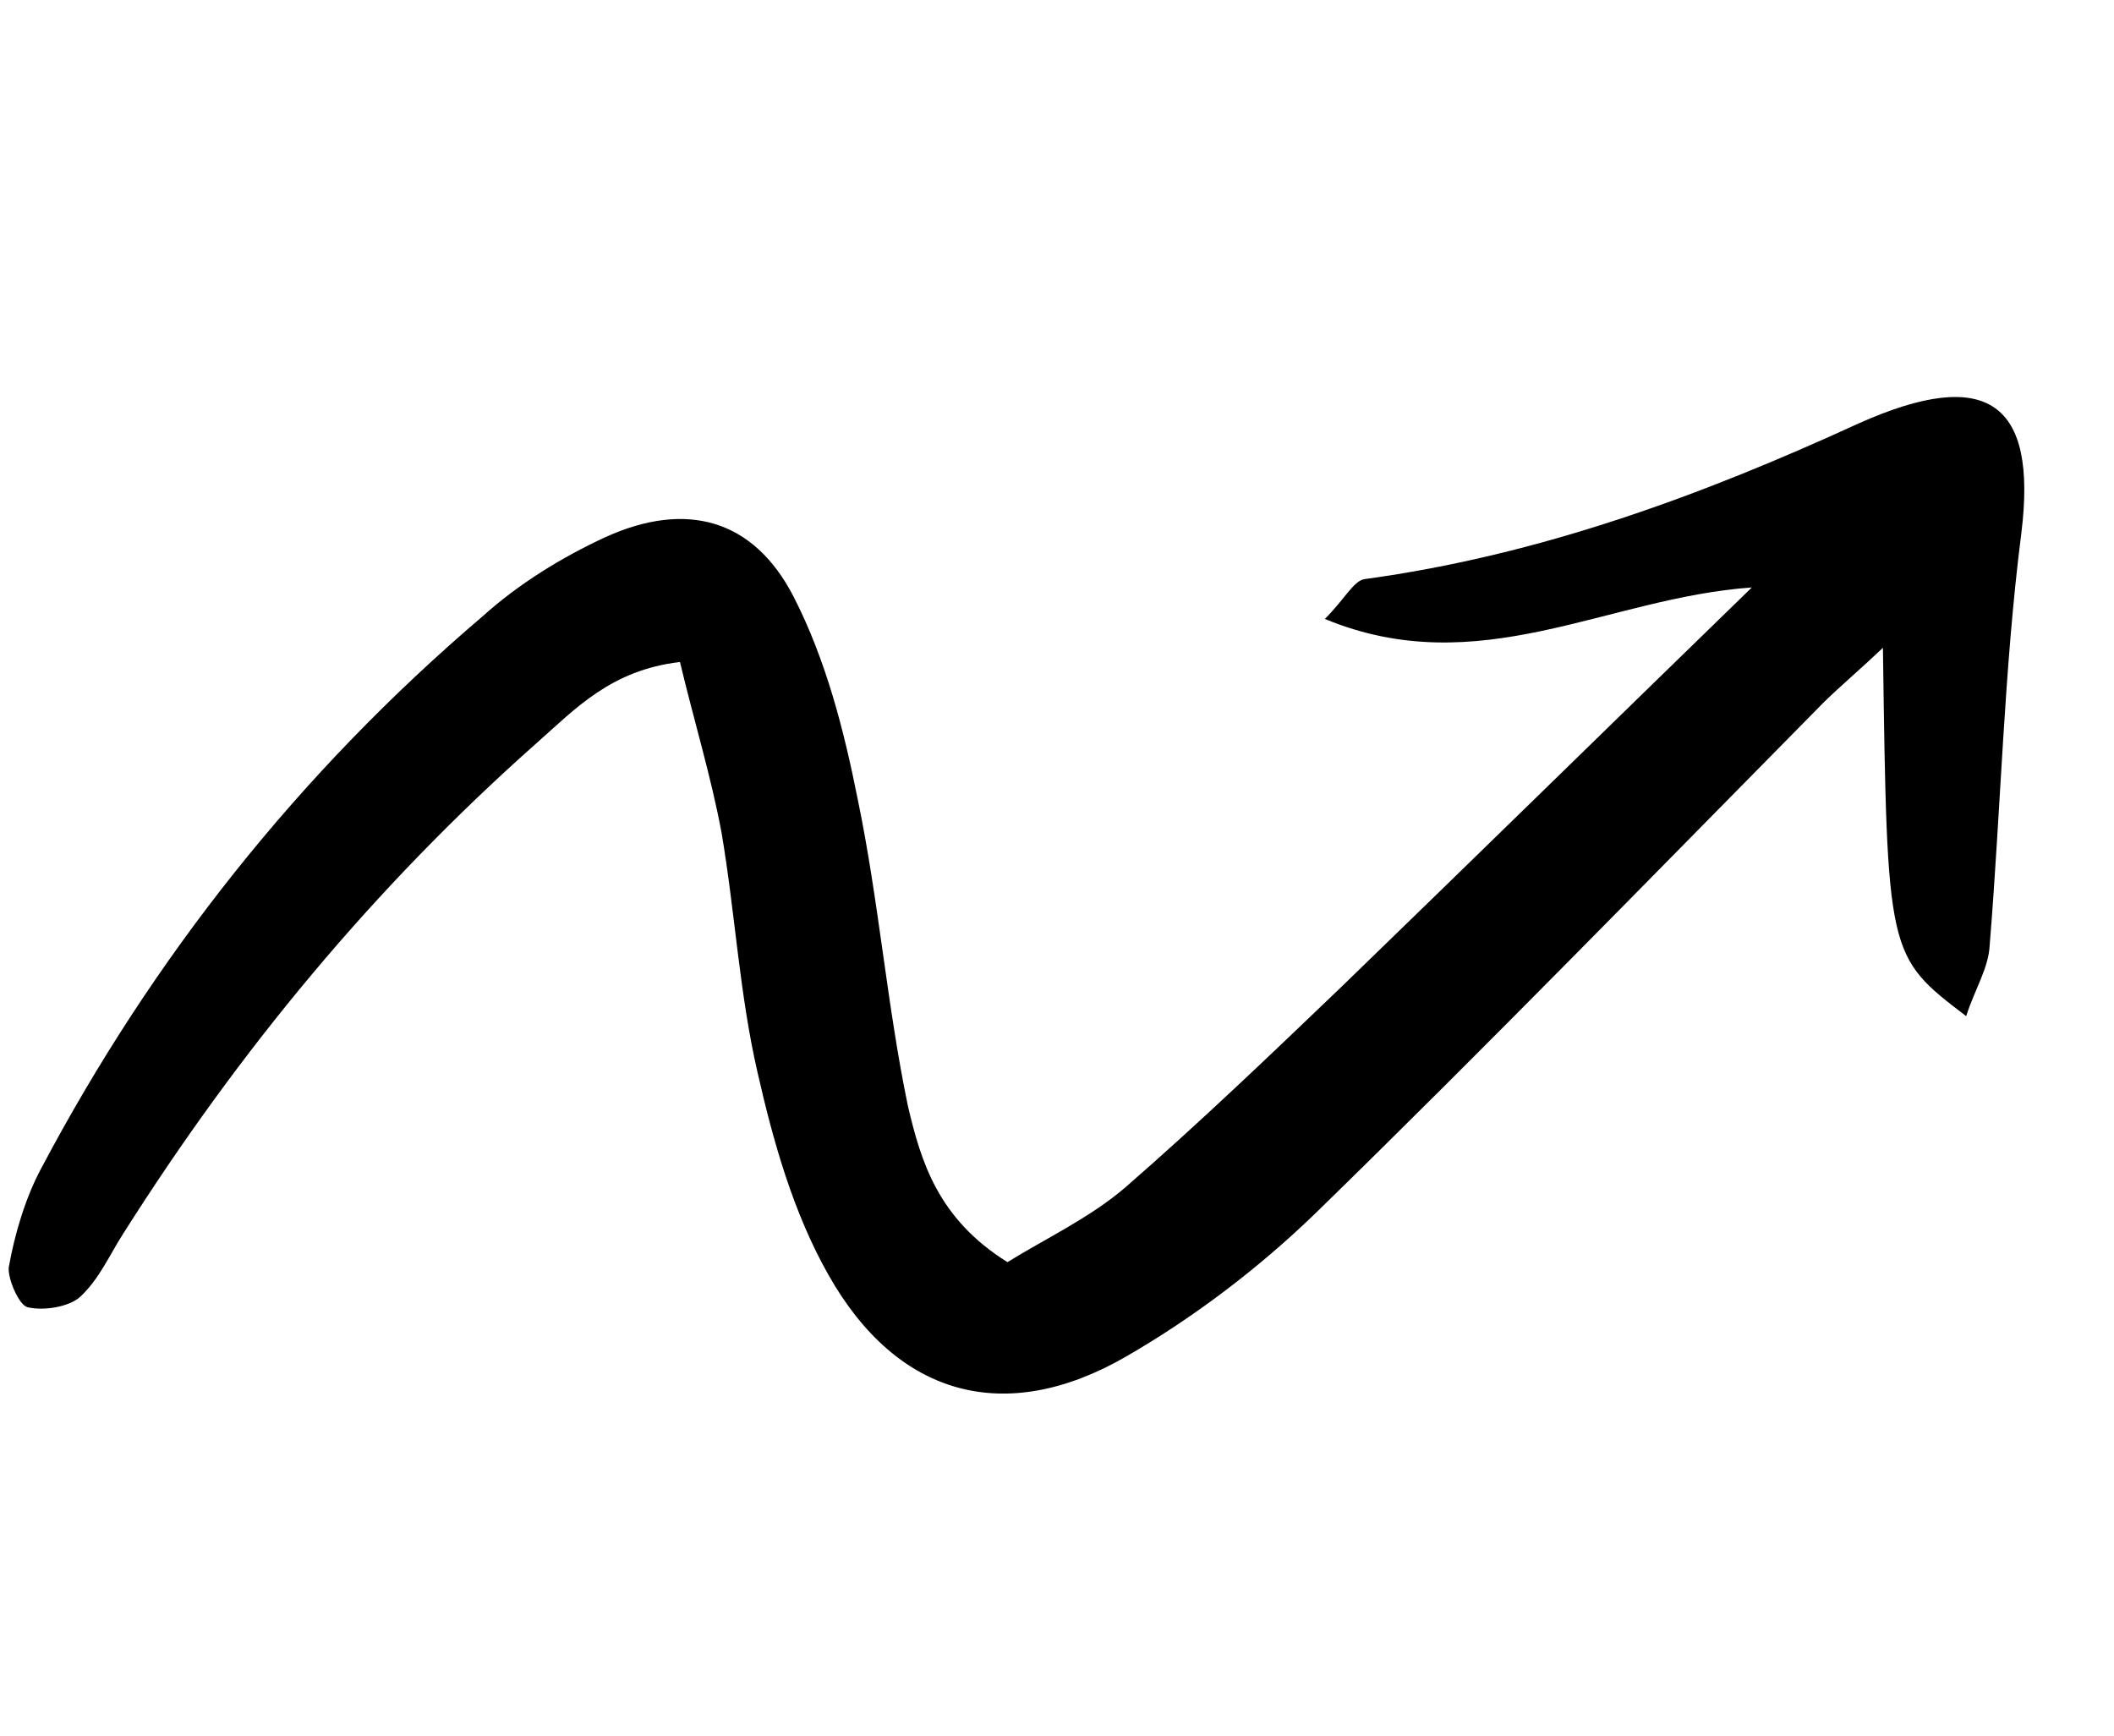 <svg width="95" height="78" viewBox="0 0 95 78" fill="none" xmlns="http://www.w3.org/2000/svg">
<path d="M45.274 56.719C46.882 55.716 48.973 54.735 50.572 53.359C53.907 50.455 57.077 47.418 60.247 44.381C66.227 38.592 72.228 32.714 78.724 26.4C72.168 26.864 66.466 30.682 59.537 27.815C60.436 26.919 60.831 26.087 61.334 26.023C69.209 24.95 76.497 22.253 83.521 19.03C89.319 16.438 91.559 18.088 90.839 23.936C90.056 30.047 89.918 36.313 89.412 42.49C89.365 43.498 88.744 44.46 88.357 45.664C84.807 42.959 84.807 42.959 84.616 29.111C83.604 30.073 82.748 30.793 81.983 31.536C74.37 39.249 66.849 46.985 59.072 54.566C56.531 57.013 53.663 59.196 50.603 60.963C45.161 64.103 40.31 62.752 37.227 57.288C35.65 54.501 34.753 51.322 34.041 48.187C33.228 44.657 33.033 40.997 32.426 37.424C31.957 34.903 31.19 32.403 30.557 29.75C27.443 30.114 25.851 31.862 24.117 33.391C16.798 39.878 10.738 47.223 5.546 55.425C4.924 56.388 4.466 57.482 3.589 58.29C3.093 58.727 1.972 58.921 1.234 58.744C0.864 58.655 0.357 57.514 0.391 56.967C0.656 55.456 1.148 53.814 1.854 52.501C6.857 43.05 13.447 34.72 21.672 27.71C23.293 26.246 25.241 25.046 27.219 24.132C30.834 22.498 33.859 23.317 35.659 26.806C37.122 29.659 37.927 32.816 38.547 35.929C39.497 40.511 39.852 45.135 40.803 49.717C41.385 52.173 42.131 54.76 45.274 56.719Z" fill="black" />
</svg>

